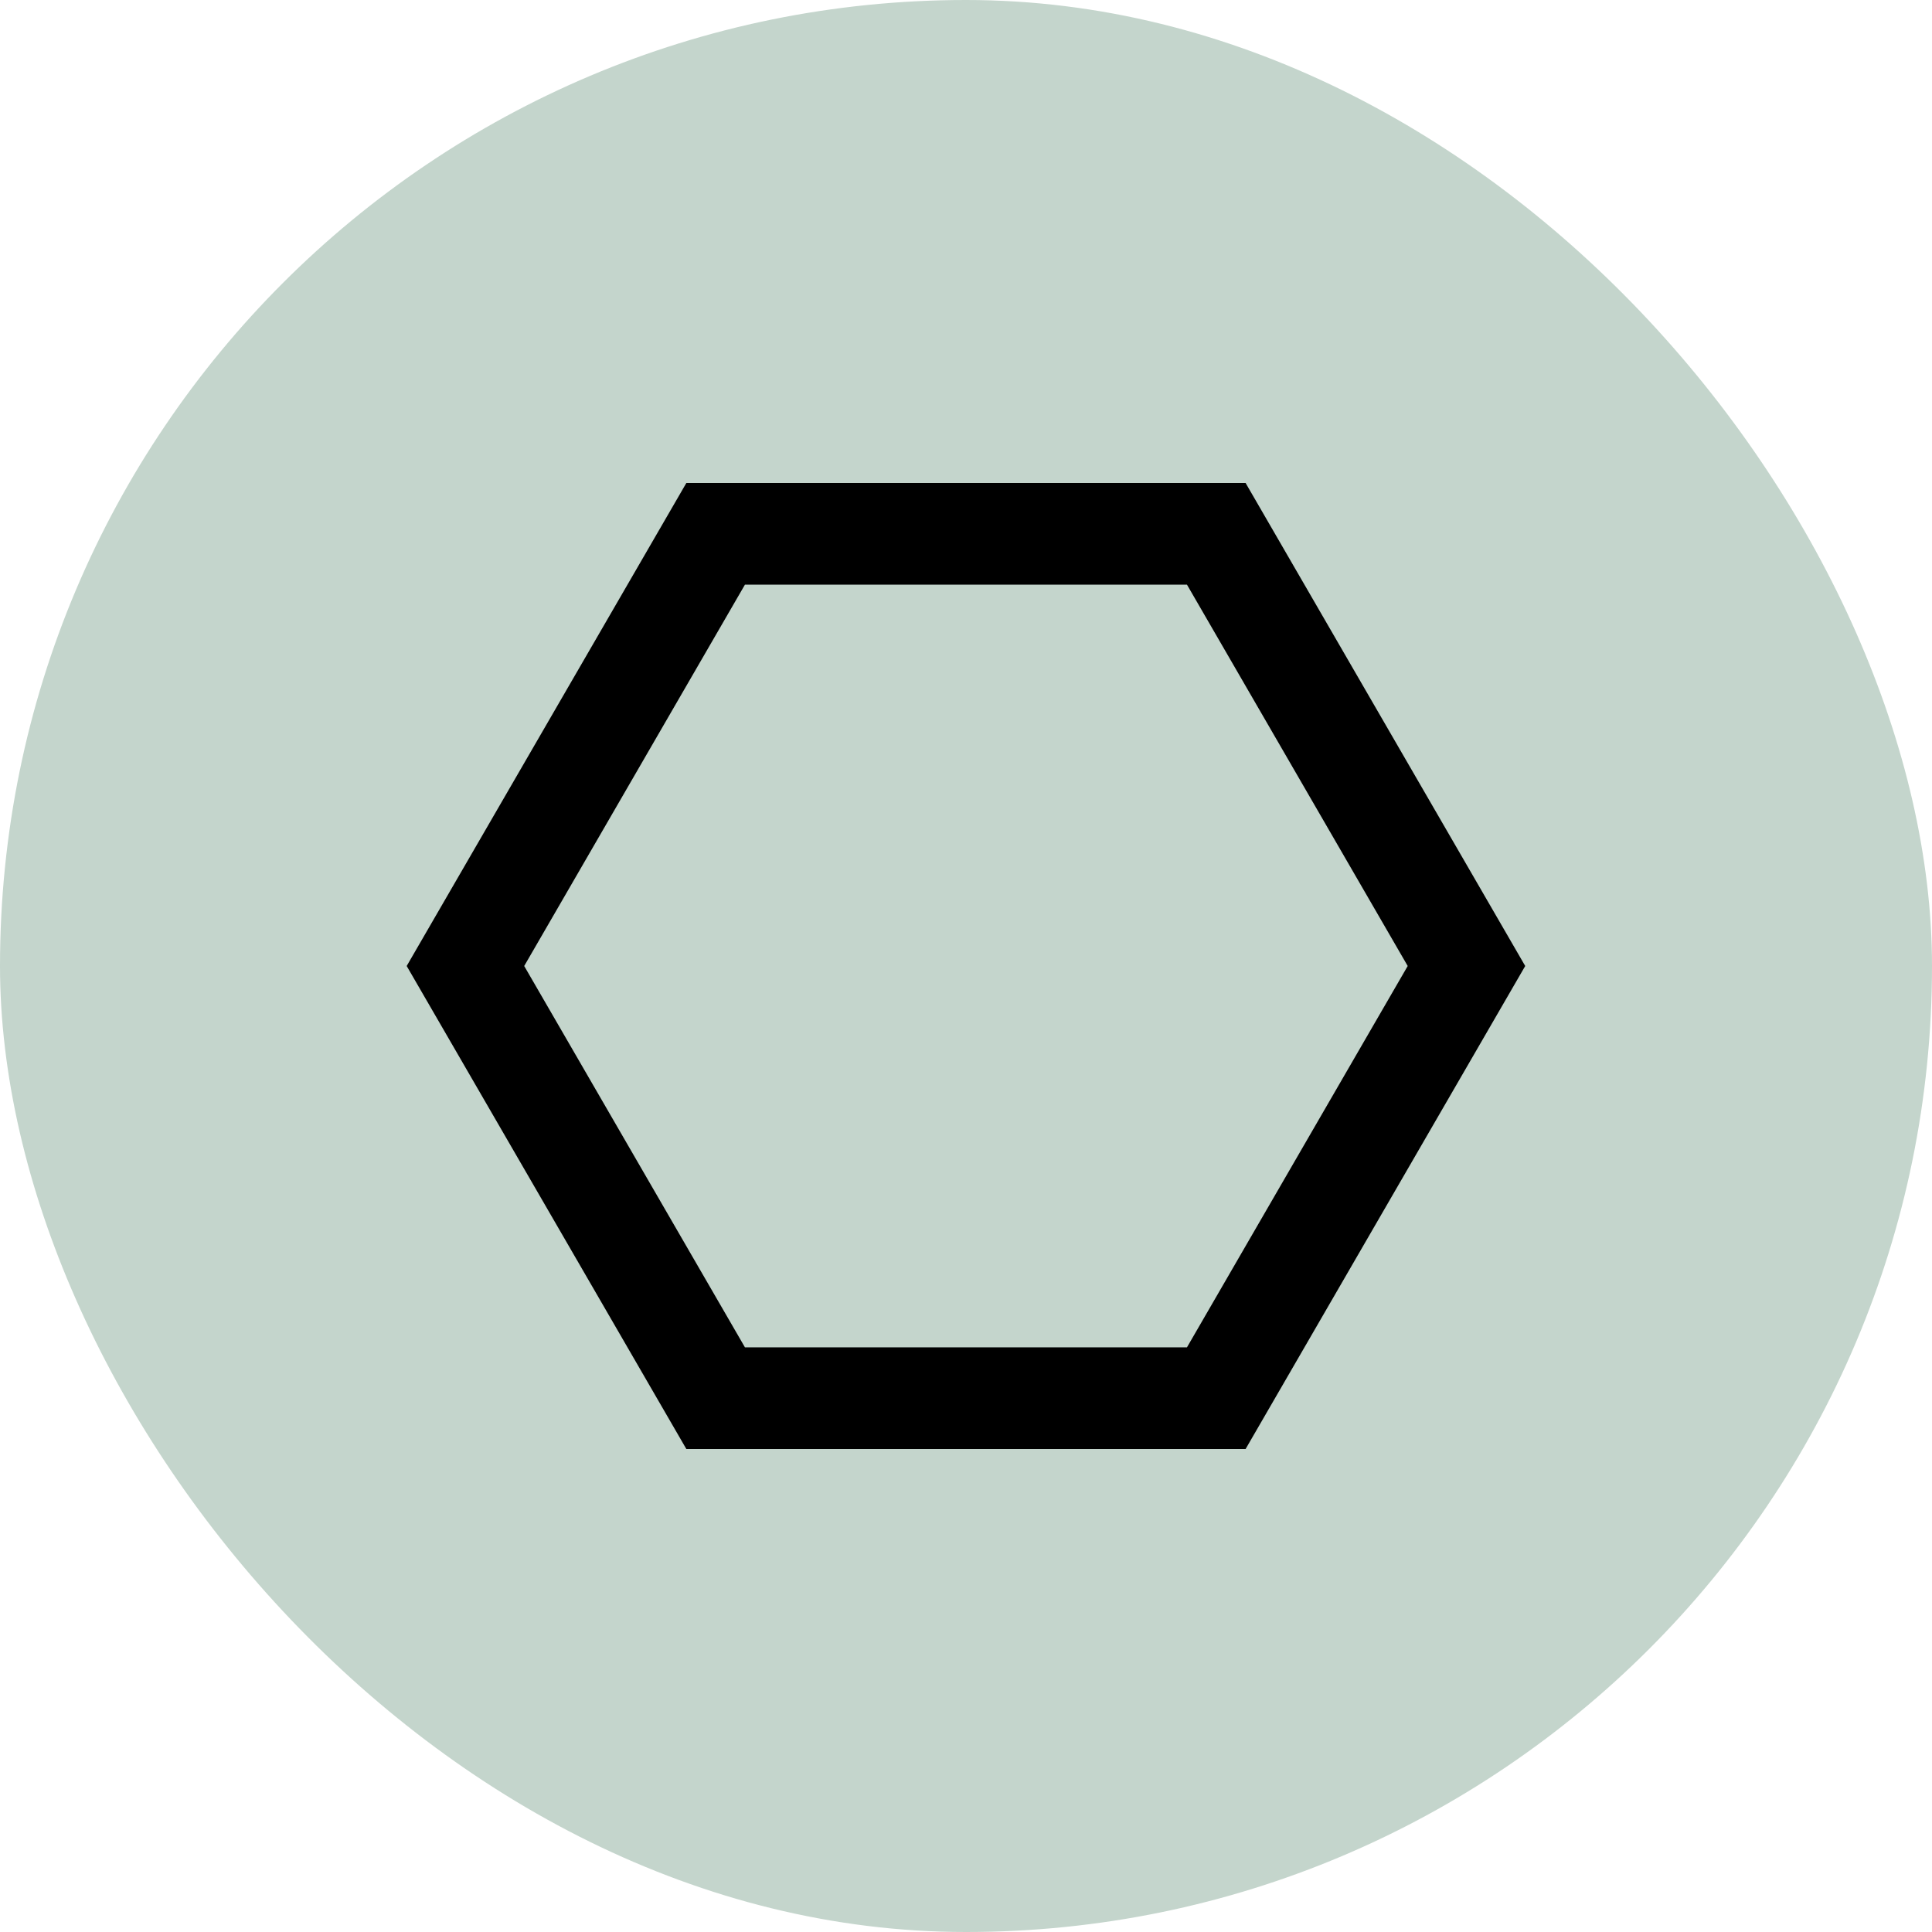 <svg width="40" height="40" viewBox="0 0 40 40" fill="none" xmlns="http://www.w3.org/2000/svg">
<rect width="40" height="40" rx="20" fill="#C4D5CC"/>
<path d="M25.789 10L31.578 20L25.789 30H14.21L8.42 20L14.21 10H25.789ZM24.575 12.105H15.423L10.853 20L15.423 27.895H24.575L29.145 20L24.575 12.105Z" fill="black"/>
</svg>

